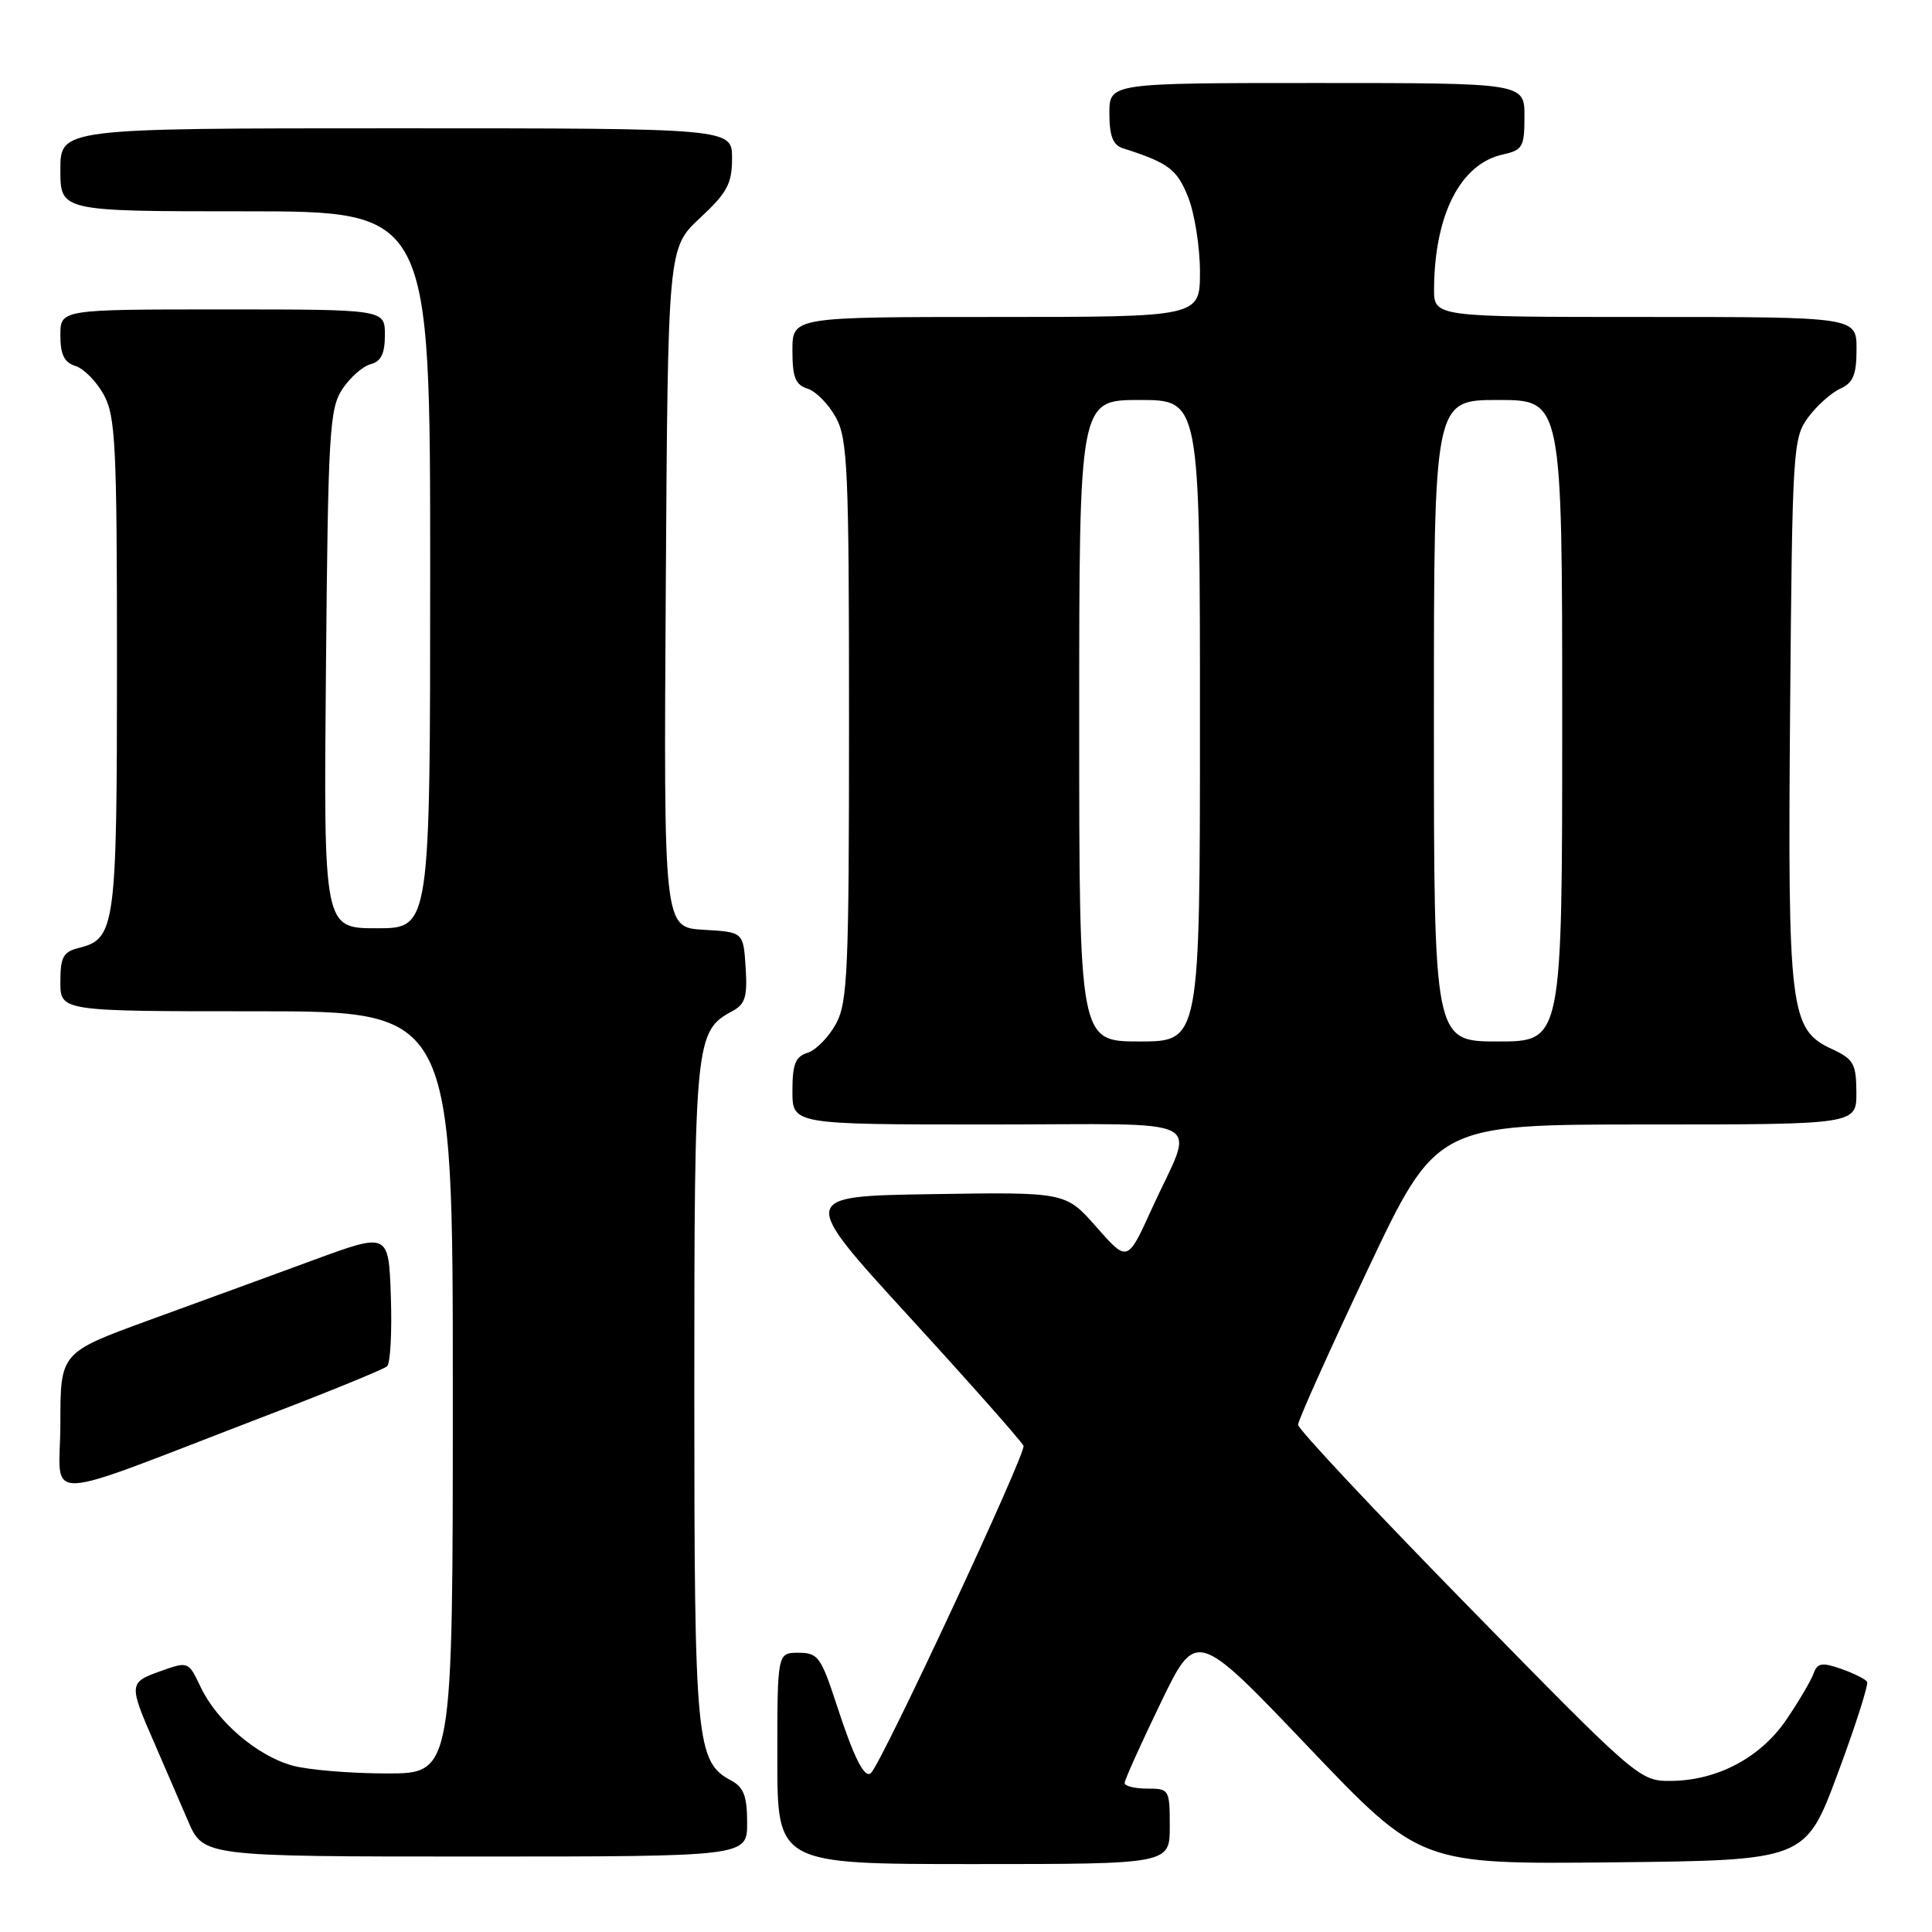 <?xml version="1.0" encoding="UTF-8" standalone="no"?>
<!DOCTYPE svg PUBLIC "-//W3C//DTD SVG 1.1//EN" "http://www.w3.org/Graphics/SVG/1.1/DTD/svg11.dtd" >
<svg xmlns="http://www.w3.org/2000/svg" xmlns:xlink="http://www.w3.org/1999/xlink" version="1.1" viewBox="0 0 256 256">
 <g >
 <path fill="currentColor"
d=" M 155.00 242.00 C 155.00 237.11 154.93 237.00 152.00 237.00 C 150.35 237.00 149.01 236.66 149.02 236.25 C 149.03 235.84 151.16 231.09 153.77 225.70 C 158.50 215.89 158.50 215.89 173.34 231.46 C 188.18 247.03 188.18 247.03 213.71 246.77 C 239.23 246.50 239.23 246.50 243.51 235.00 C 245.86 228.68 247.61 223.21 247.40 222.85 C 247.18 222.49 245.63 221.72 243.96 221.13 C 241.39 220.24 240.81 220.34 240.29 221.79 C 239.94 222.73 238.34 225.46 236.71 227.85 C 233.30 232.89 227.53 235.95 221.36 235.98 C 217.27 236.00 216.94 235.72 194.61 212.91 C 182.17 200.21 172.00 189.36 172.00 188.79 C 172.00 188.22 176.12 179.03 181.16 168.38 C 190.32 149.00 190.32 149.00 218.16 149.00 C 246.00 149.00 246.00 149.00 245.98 144.75 C 245.96 140.95 245.62 140.34 242.73 139.00 C 237.17 136.42 236.87 133.98 237.20 93.85 C 237.49 59.51 237.58 58.04 239.58 55.32 C 240.72 53.77 242.63 52.06 243.83 51.51 C 245.56 50.72 246.00 49.67 246.00 46.26 C 246.00 42.00 246.00 42.00 218.00 42.00 C 190.00 42.00 190.00 42.00 190.02 38.25 C 190.09 28.42 193.53 21.70 199.13 20.47 C 201.76 19.89 202.00 19.48 202.00 15.42 C 202.00 11.00 202.00 11.00 174.50 11.00 C 147.00 11.00 147.00 11.00 147.00 15.03 C 147.00 17.99 147.47 19.21 148.75 19.63 C 154.86 21.59 155.94 22.40 157.43 26.11 C 158.29 28.27 159.00 32.73 159.00 36.02 C 159.00 42.00 159.00 42.00 132.00 42.00 C 105.00 42.00 105.00 42.00 105.00 46.43 C 105.00 50.00 105.39 50.99 107.01 51.50 C 108.12 51.85 109.80 53.57 110.76 55.32 C 112.32 58.18 112.50 62.24 112.50 95.50 C 112.50 128.76 112.32 132.82 110.76 135.68 C 109.80 137.43 108.12 139.15 107.01 139.50 C 105.39 140.01 105.00 141.00 105.00 144.57 C 105.00 149.00 105.00 149.00 131.07 149.00 C 161.04 149.00 158.34 147.60 152.61 160.19 C 149.40 167.26 149.40 167.26 145.30 162.61 C 141.21 157.95 141.21 157.95 123.53 158.23 C 105.86 158.50 105.86 158.50 120.50 174.50 C 128.56 183.30 135.36 190.99 135.62 191.58 C 136.01 192.49 116.95 233.38 115.42 234.92 C 114.57 235.76 113.15 232.95 110.81 225.75 C 108.78 219.55 108.38 219.00 105.80 219.00 C 103.00 219.00 103.00 219.00 103.00 233.00 C 103.00 247.00 103.00 247.00 129.00 247.00 C 155.00 247.00 155.00 247.00 155.00 242.00 Z  M 99.00 241.54 C 99.00 238.03 98.55 236.83 96.92 235.95 C 92.24 233.45 92.00 230.98 92.00 184.48 C 92.00 137.82 92.12 136.61 97.06 133.97 C 98.75 133.06 99.05 132.06 98.80 128.19 C 98.50 123.50 98.50 123.50 93.22 123.20 C 87.94 122.89 87.94 122.89 88.22 77.87 C 88.50 32.86 88.50 32.86 92.75 28.89 C 96.37 25.52 97.00 24.34 97.00 20.96 C 97.00 17.00 97.00 17.00 52.50 17.00 C 8.00 17.00 8.00 17.00 8.00 22.50 C 8.00 28.00 8.00 28.00 32.50 28.00 C 57.00 28.00 57.00 28.00 57.00 75.50 C 57.00 123.00 57.00 123.00 49.94 123.00 C 42.88 123.00 42.88 123.00 43.19 88.70 C 43.47 57.31 43.66 54.17 45.35 51.58 C 46.37 50.03 48.06 48.54 49.10 48.26 C 50.49 47.90 51.00 46.87 51.00 44.38 C 51.00 41.00 51.00 41.00 29.50 41.00 C 8.00 41.00 8.00 41.00 8.00 44.43 C 8.00 46.99 8.51 48.03 10.01 48.50 C 11.12 48.85 12.80 50.57 13.76 52.32 C 15.31 55.16 15.50 59.01 15.50 88.00 C 15.50 122.85 15.29 124.39 10.47 125.60 C 8.37 126.12 8.00 126.80 8.00 130.11 C 8.00 134.00 8.00 134.00 34.00 134.00 C 60.00 134.00 60.00 134.00 60.00 184.50 C 60.00 235.00 60.00 235.00 51.25 234.99 C 46.44 234.99 40.80 234.52 38.72 233.94 C 34.05 232.64 28.75 228.10 26.59 223.55 C 24.96 220.12 24.96 220.12 21.23 221.45 C 17.06 222.94 17.04 223.16 20.47 231.00 C 21.79 234.03 23.78 238.64 24.90 241.25 C 26.93 246.00 26.93 246.00 62.96 246.00 C 99.00 246.00 99.00 246.00 99.00 241.54 Z  M 35.50 187.50 C 43.75 184.34 50.86 181.43 51.29 181.04 C 51.73 180.64 51.95 176.49 51.79 171.81 C 51.50 163.30 51.50 163.30 41.50 166.98 C 36.00 169.00 26.21 172.58 19.75 174.93 C 8.00 179.22 8.00 179.22 8.00 188.60 C 8.00 199.29 4.37 199.43 35.50 187.50 Z  M 143.00 95.50 C 143.00 53.00 143.00 53.00 151.00 53.00 C 159.00 53.00 159.00 53.00 159.00 95.50 C 159.00 138.00 159.00 138.00 151.00 138.00 C 143.00 138.00 143.00 138.00 143.00 95.50 Z  M 190.00 95.50 C 190.00 53.00 190.00 53.00 198.50 53.00 C 207.00 53.00 207.00 53.00 207.00 95.50 C 207.00 138.00 207.00 138.00 198.50 138.00 C 190.00 138.00 190.00 138.00 190.00 95.50 Z "/>
</g>
</svg>